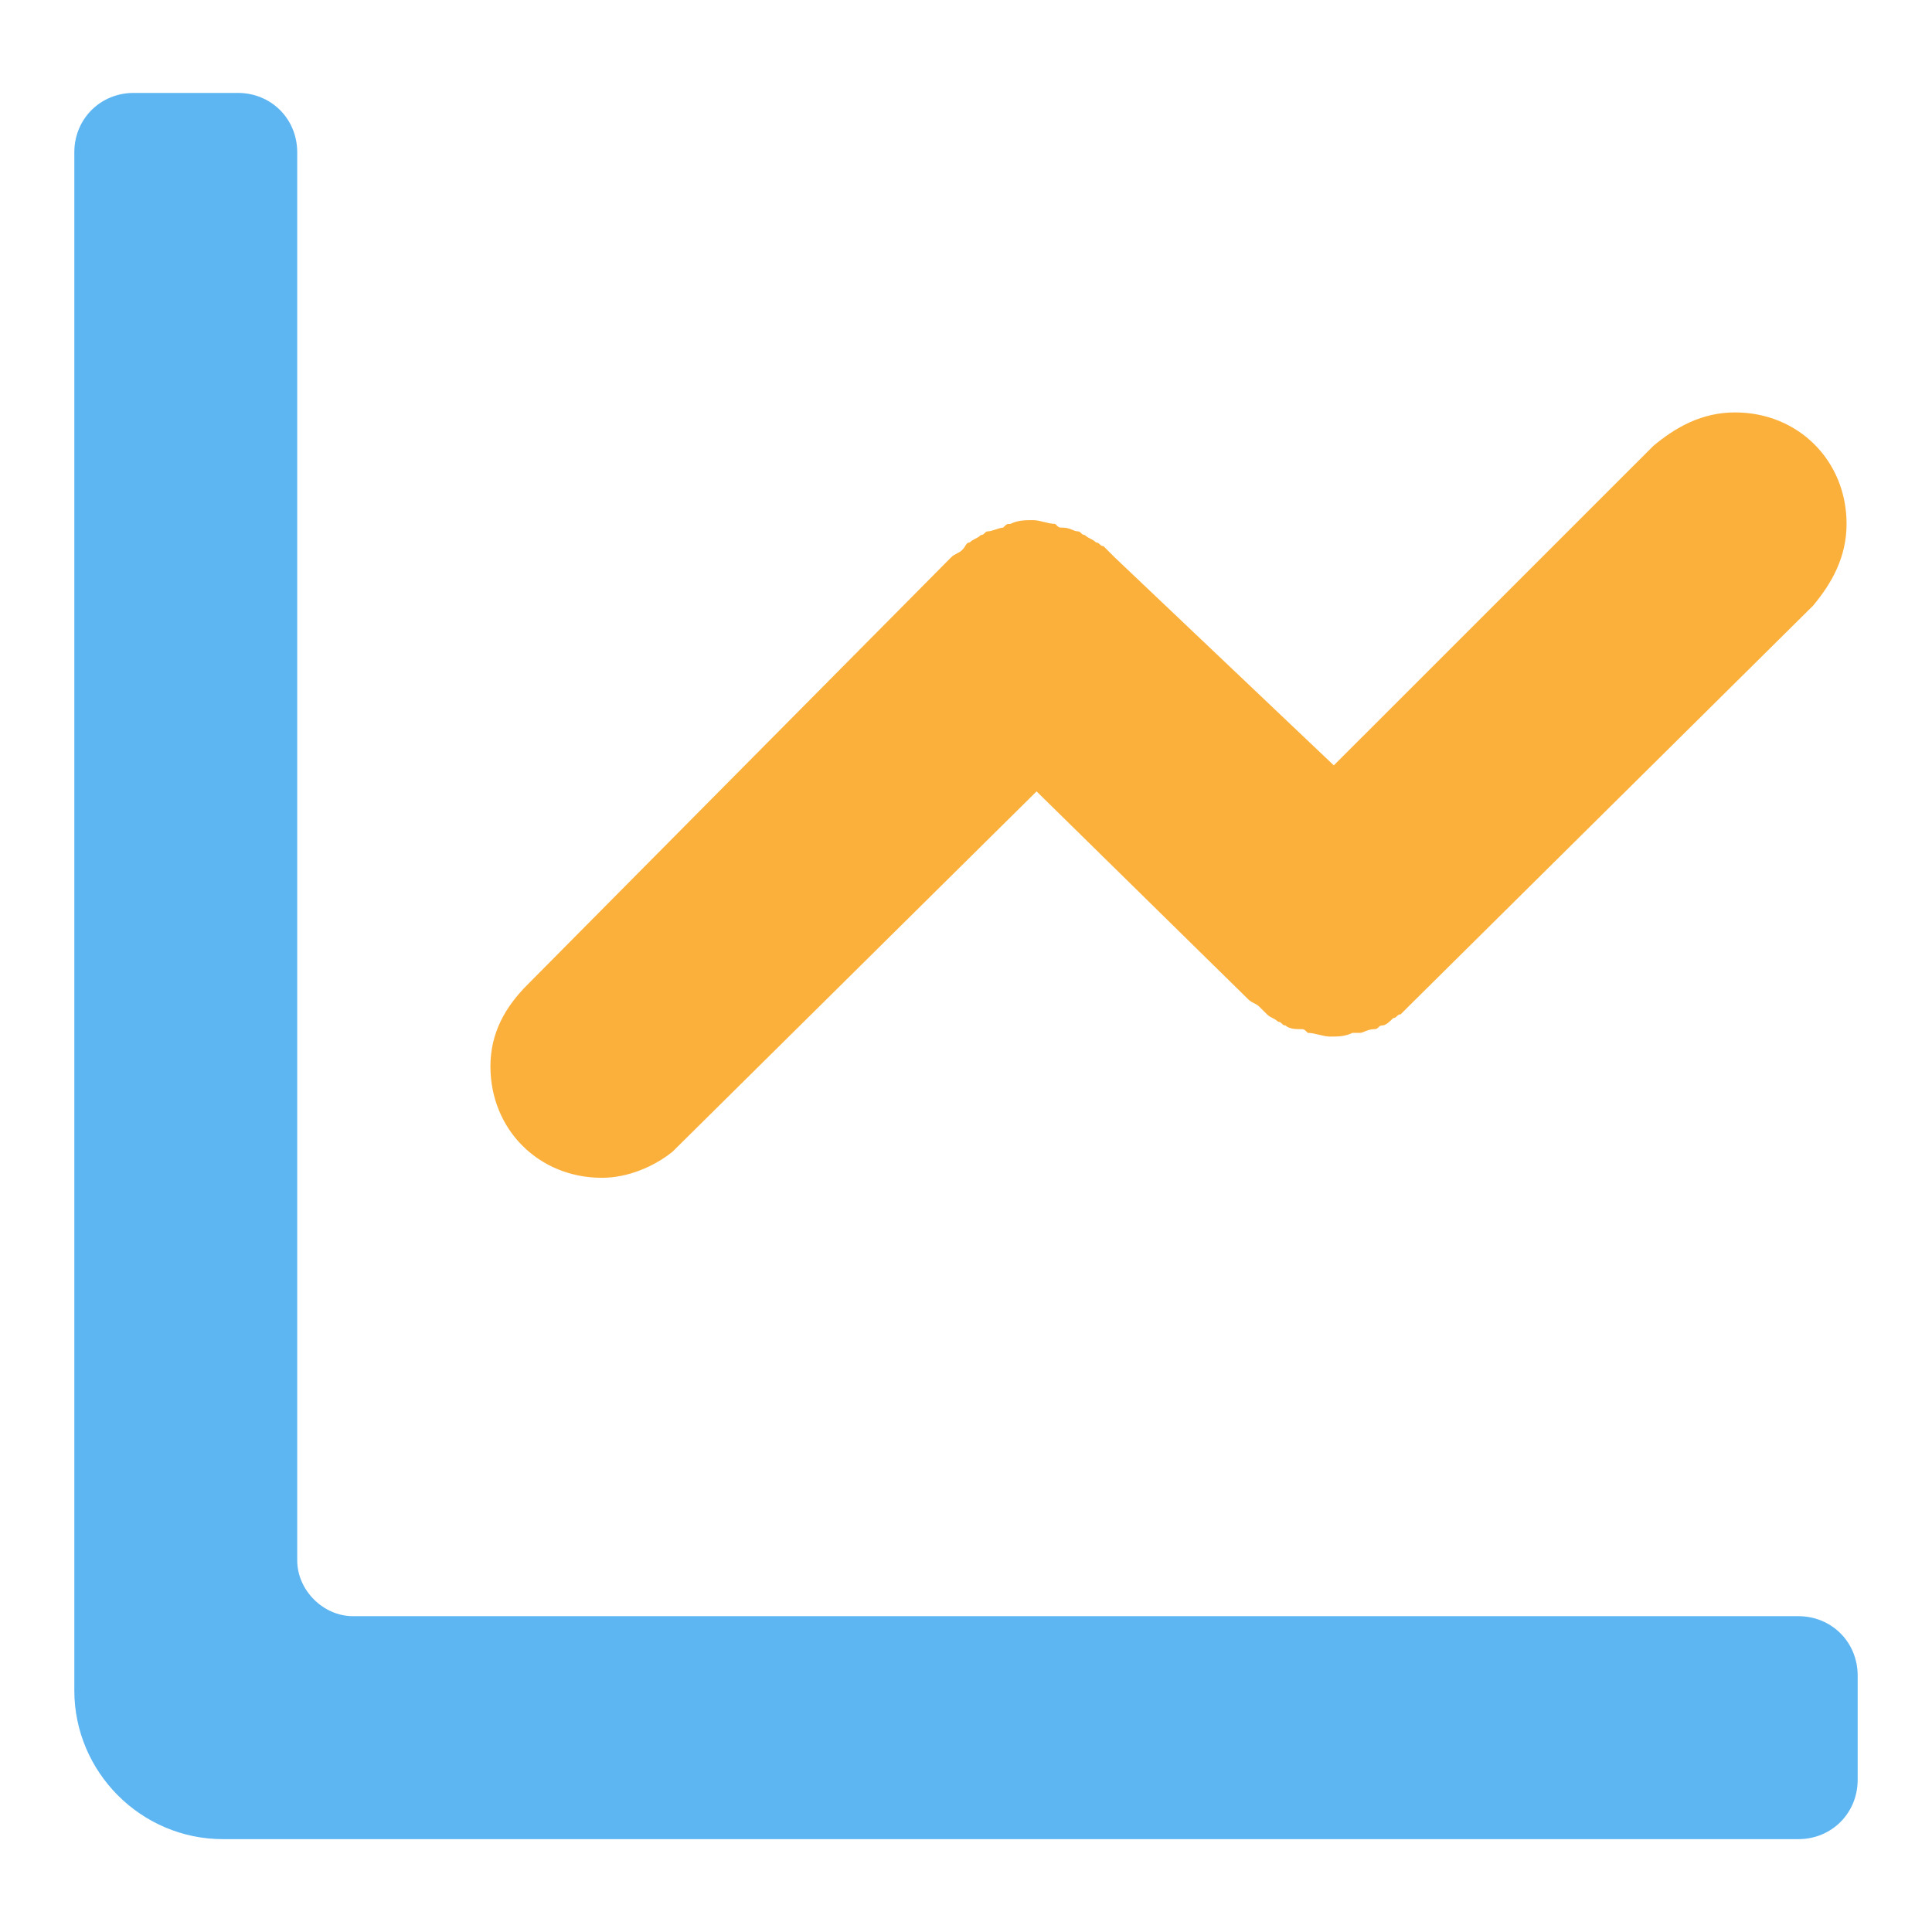 <svg width="32" height="32" viewBox="0 0 32 32" fill="none" xmlns="http://www.w3.org/2000/svg">
<path d="M1.231 28C1.231 29.354 2.339 30.462 3.692 30.462H29.785C30.339 30.462 30.769 30.031 30.769 29.477V27.754C30.769 27.2 30.339 26.769 29.785 26.769H5.846C5.354 26.769 4.923 26.339 4.923 25.846V2.523C4.923 1.969 4.492 1.539 3.939 1.539H2.216C1.662 1.539 1.231 1.969 1.231 2.523V28Z" fill="#5DB6F2"/>
<path d="M30.585 8.677C30.585 7.631 29.785 6.831 28.738 6.831C28.185 6.831 27.754 7.077 27.385 7.385L22.092 12.677L18.462 9.231L18.4 9.169C18.338 9.108 18.338 9.108 18.277 9.046C18.215 9.046 18.215 8.985 18.154 8.985C18.092 8.923 18.031 8.923 17.969 8.862C17.908 8.862 17.908 8.8 17.846 8.8C17.785 8.8 17.723 8.739 17.6 8.739C17.538 8.739 17.538 8.739 17.477 8.677C17.354 8.677 17.231 8.615 17.108 8.615C16.985 8.615 16.861 8.615 16.738 8.677C16.677 8.677 16.677 8.677 16.615 8.739C16.554 8.739 16.431 8.8 16.369 8.8C16.308 8.8 16.308 8.862 16.246 8.862C16.185 8.923 16.123 8.923 16.061 8.985C16 8.985 16 9.046 15.938 9.108C15.877 9.169 15.815 9.169 15.754 9.231L8.738 16.308C8.369 16.677 8.123 17.108 8.123 17.662C8.123 18.708 8.923 19.508 9.969 19.508C10.4 19.508 10.831 19.323 11.138 19.077L17.169 13.108L20.677 16.554C20.738 16.615 20.8 16.615 20.861 16.677C20.923 16.738 20.923 16.738 20.985 16.8C21.046 16.862 21.108 16.862 21.169 16.923C21.231 16.923 21.231 16.985 21.292 16.985C21.354 17.046 21.477 17.046 21.538 17.046C21.6 17.046 21.6 17.046 21.662 17.108C21.785 17.108 21.908 17.169 22.031 17.169C22.154 17.169 22.277 17.169 22.4 17.108C22.462 17.108 22.462 17.108 22.523 17.108C22.585 17.108 22.646 17.046 22.769 17.046C22.831 17.046 22.831 16.985 22.892 16.985C22.954 16.985 23.015 16.923 23.077 16.862C23.138 16.862 23.138 16.8 23.2 16.8L23.262 16.738L23.323 16.677C23.323 16.677 23.385 16.615 23.385 16.615L30.031 10.031C30.338 9.662 30.585 9.231 30.585 8.677Z" fill="#FBB03B"/>
</svg>
